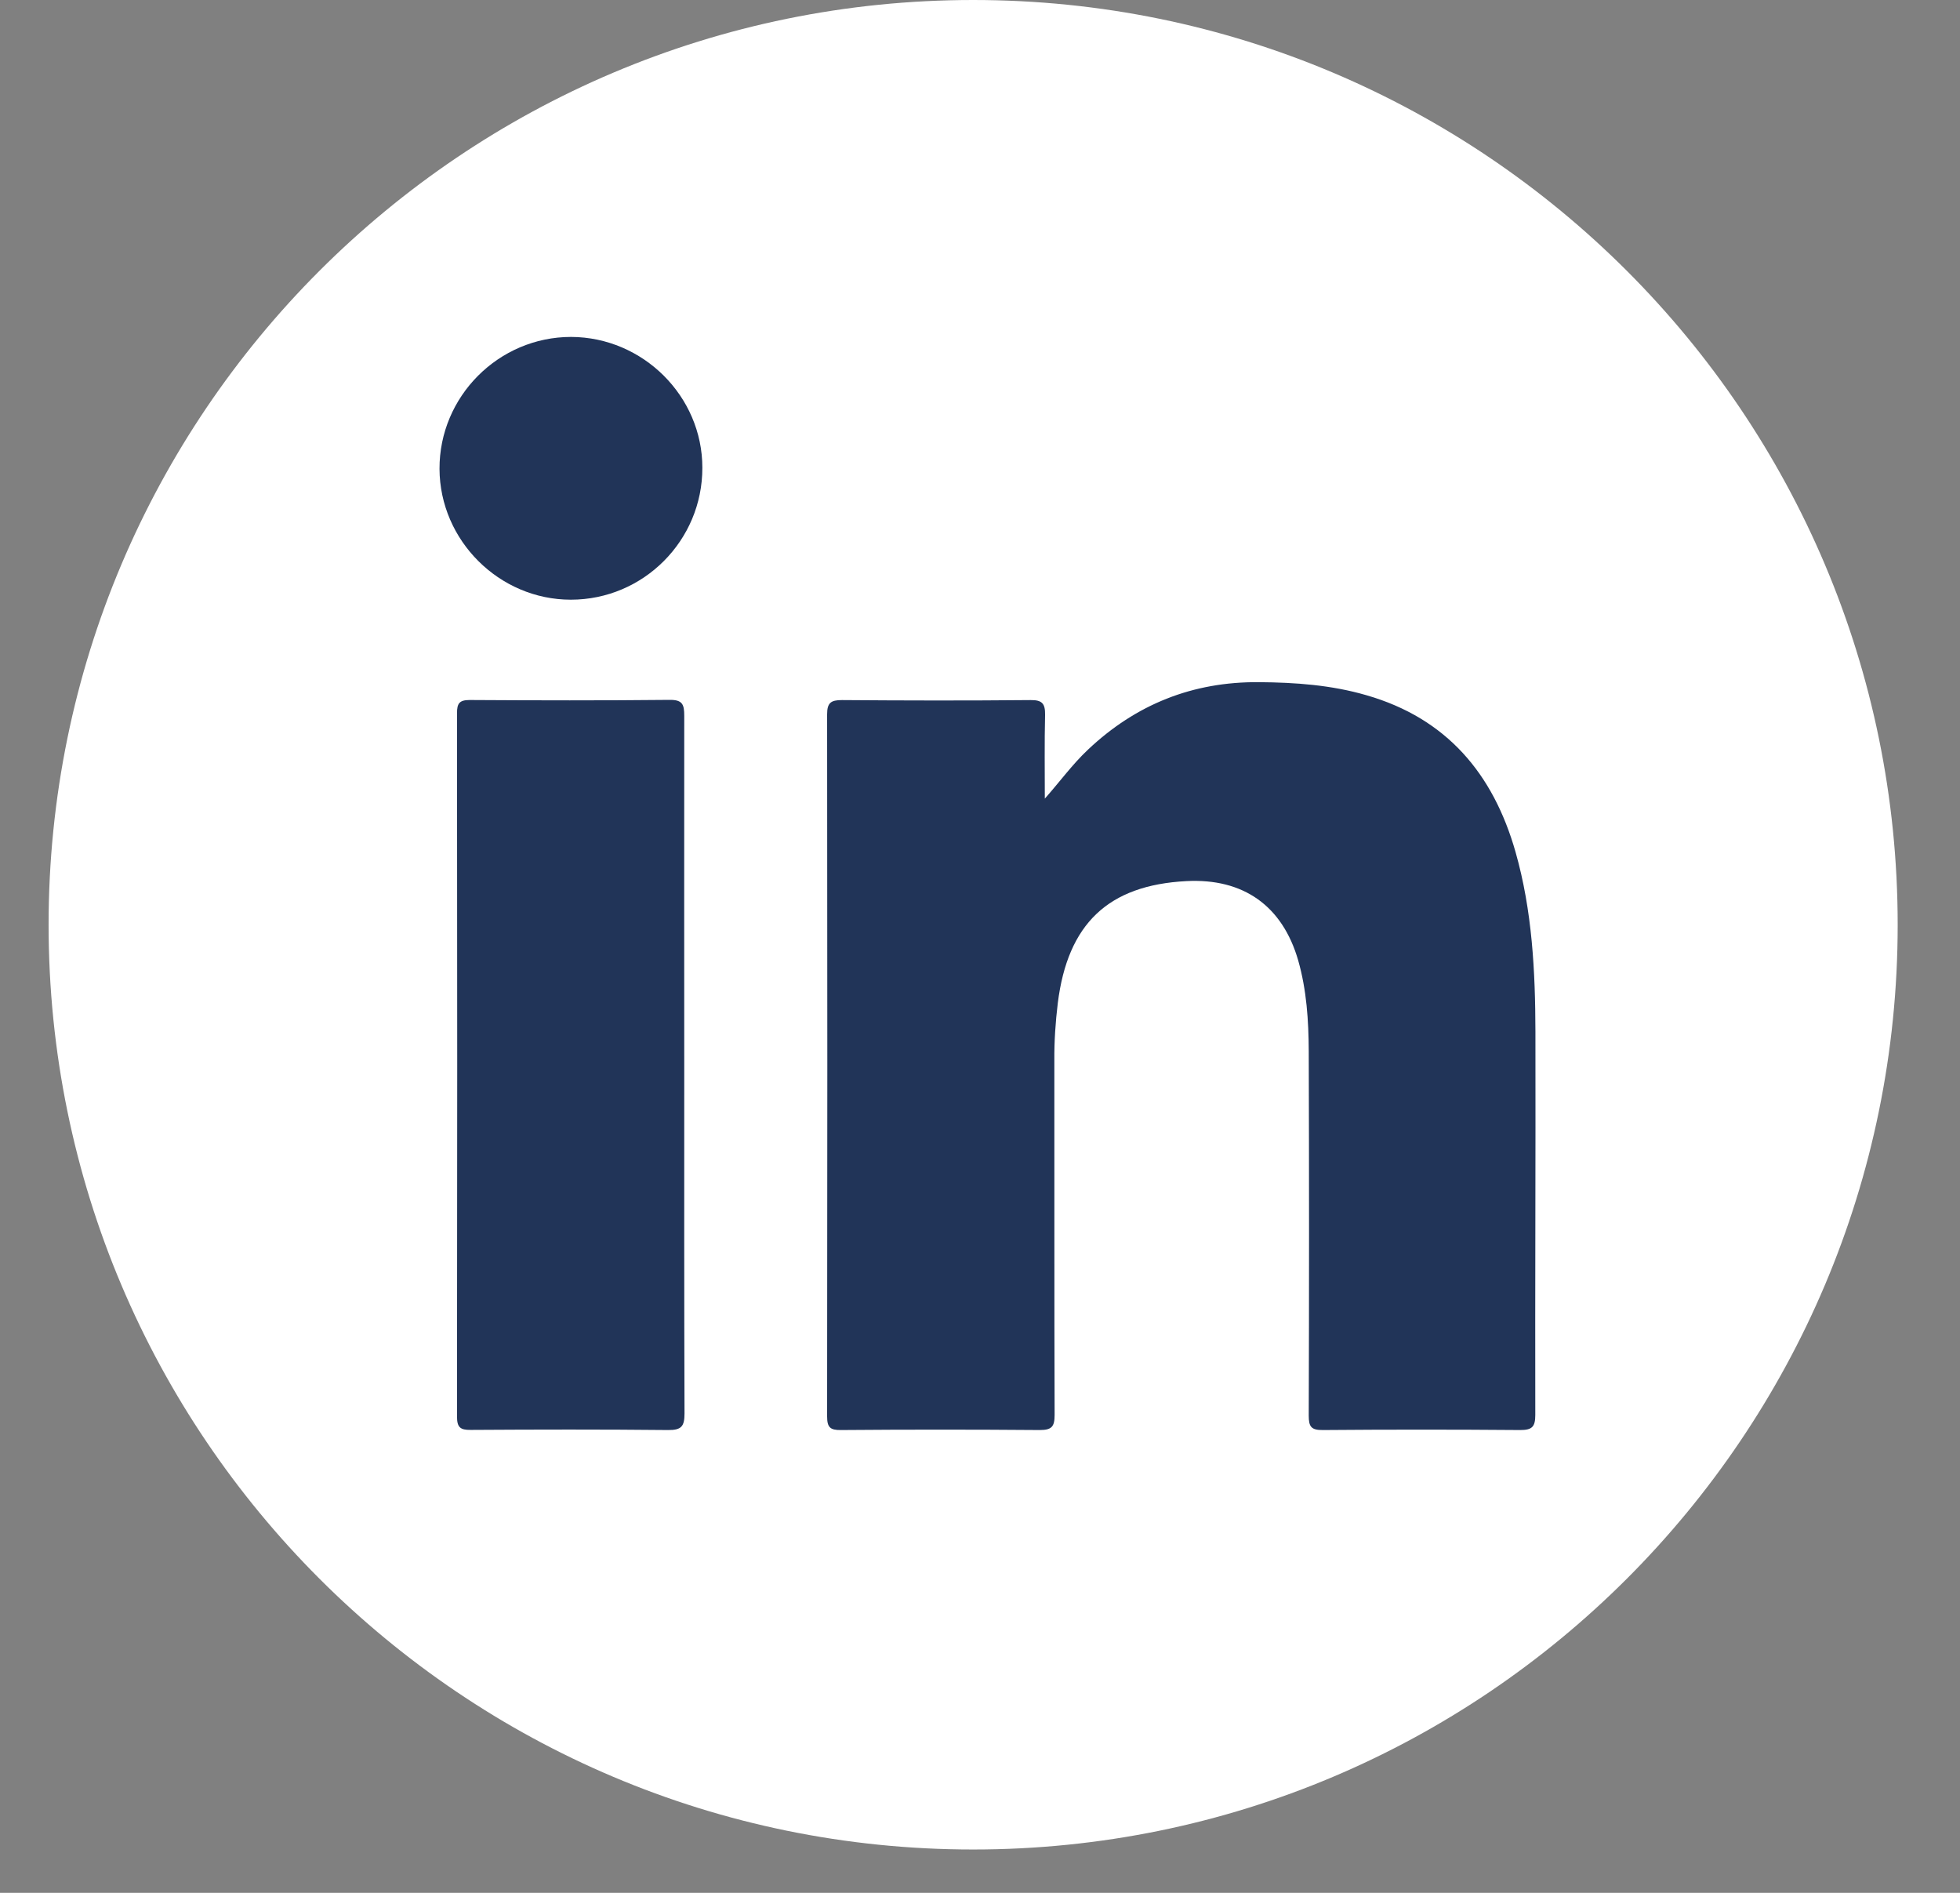 <svg width="29" height="28" viewBox="0 0 29 28" fill="none" xmlns="http://www.w3.org/2000/svg">
<rect x="0" y="0" width="29" height="28" fill="#808080" stroke="none"/>
<path d="M14.399 27.359C21.954 27.359 28.078 21.235 28.078 13.68C28.078 6.125 21.954 0 14.399 0C6.844 0 0.719 6.125 0.719 13.68C0.719 21.235 6.844 27.359 14.399 27.359Z" fill="white"/>
<path d="M15.459 11.814C15.684 11.56 15.868 11.305 16.099 11.088C16.808 10.419 17.647 10.083 18.628 10.091C19.167 10.095 19.698 10.133 20.217 10.284C21.405 10.626 22.094 11.445 22.424 12.604C22.671 13.473 22.716 14.367 22.718 15.263C22.722 17.152 22.712 19.042 22.716 20.931C22.716 21.108 22.667 21.154 22.493 21.154C21.52 21.146 20.545 21.146 19.573 21.154C19.4 21.156 19.364 21.104 19.364 20.941C19.37 19.144 19.37 17.346 19.364 15.547C19.362 15.097 19.333 14.645 19.208 14.207C18.975 13.4 18.397 12.989 17.552 13.034C16.397 13.094 15.797 13.666 15.651 14.839C15.617 15.119 15.598 15.401 15.6 15.682C15.602 17.431 15.598 19.18 15.604 20.929C15.604 21.104 15.562 21.154 15.383 21.154C14.403 21.146 13.422 21.146 12.441 21.154C12.283 21.156 12.238 21.114 12.238 20.953C12.242 17.492 12.242 14.029 12.238 10.567C12.238 10.395 12.295 10.356 12.457 10.356C13.387 10.363 14.32 10.365 15.25 10.356C15.422 10.354 15.465 10.411 15.463 10.573C15.453 10.987 15.459 11.4 15.459 11.814Z" fill="#213458"/>
<path d="M10.124 15.772C10.124 17.484 10.122 19.197 10.128 20.909C10.128 21.1 10.082 21.156 9.885 21.154C8.912 21.144 7.94 21.146 6.965 21.152C6.809 21.154 6.762 21.114 6.762 20.954C6.766 17.486 6.766 14.019 6.762 10.549C6.762 10.405 6.797 10.355 6.949 10.355C7.936 10.361 8.923 10.363 9.91 10.353C10.1 10.351 10.124 10.424 10.124 10.588C10.122 12.316 10.124 14.043 10.124 15.772Z" fill="#213458"/>
<path d="M10.392 6.919C10.394 7.995 9.521 8.871 8.446 8.871C7.387 8.871 6.507 7.995 6.503 6.936C6.499 5.865 7.378 4.984 8.45 4.984C9.514 4.988 10.392 5.861 10.392 6.919Z" fill="#213458"/>
</svg>
